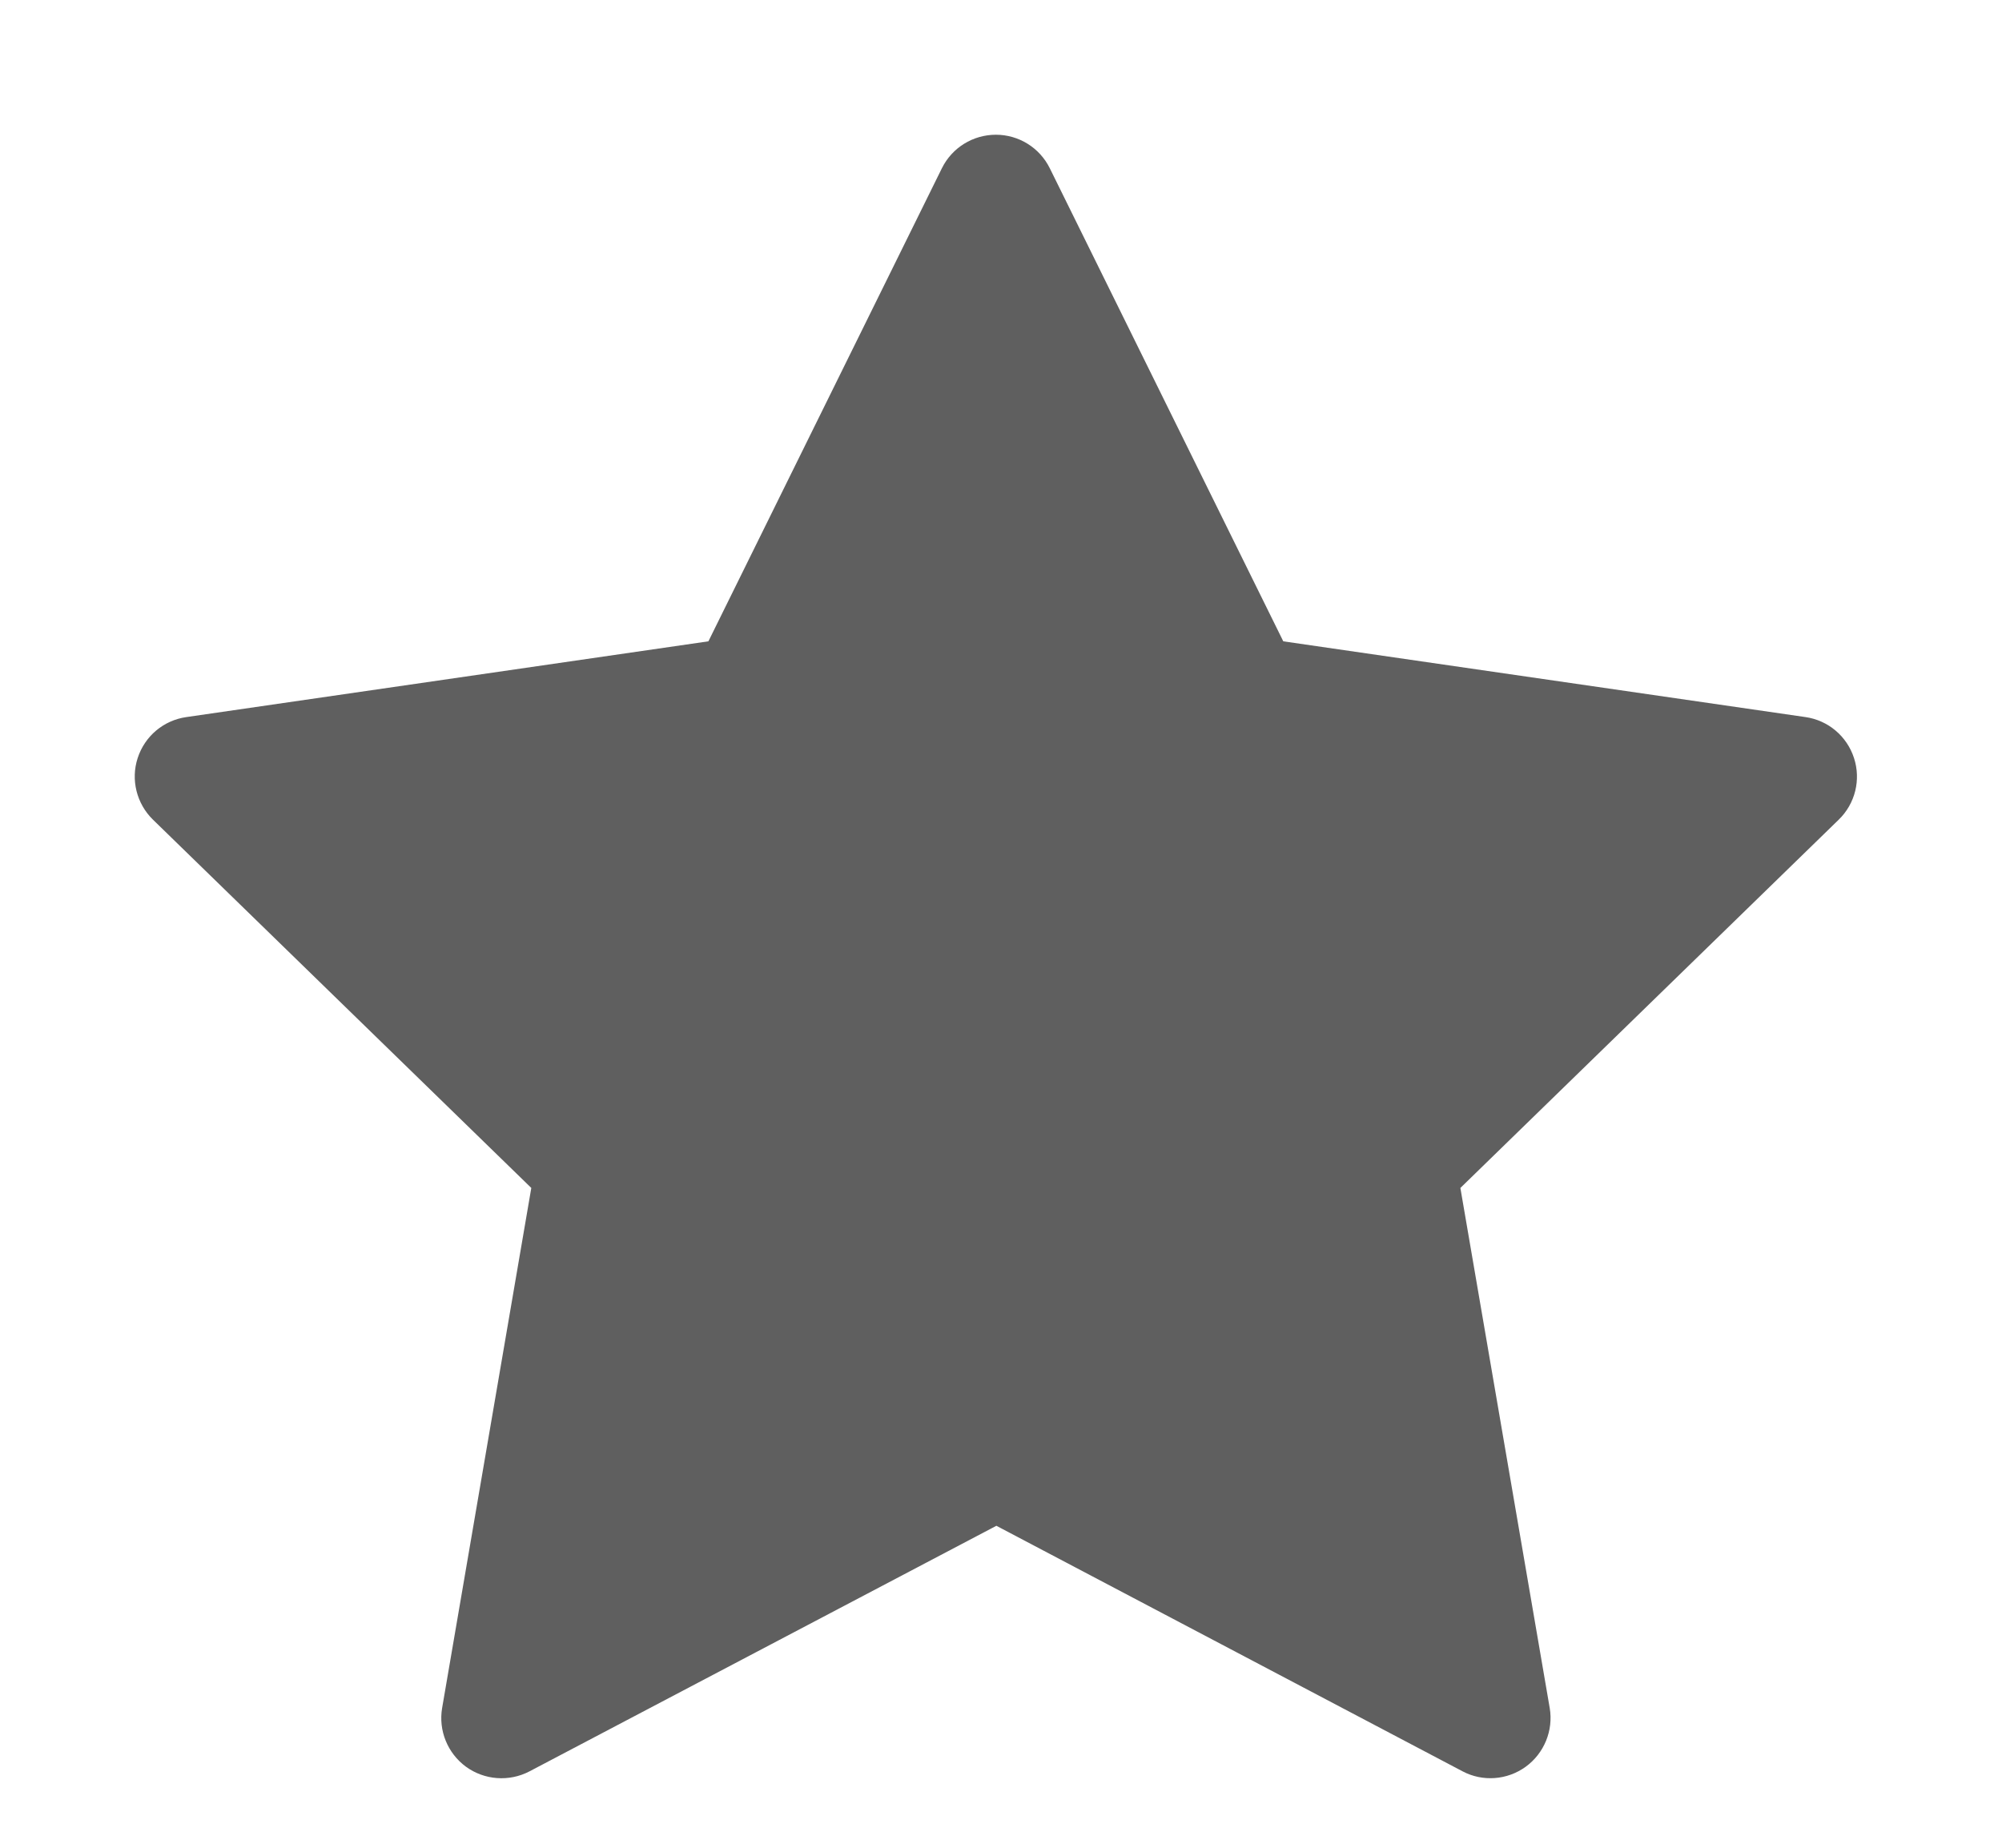 <svg width="13" height="12" viewBox="0 0 13 12" fill="none" xmlns="http://www.w3.org/2000/svg">
<path d="M6.47 9.468L3.256 11.158L3.87 7.578L1.266 5.043L4.859 4.522L6.467 1.266L8.074 4.522L11.668 5.043L9.064 7.578L9.678 11.158L6.47 9.468Z" fill="#5F5F5F"/>
<path fill-rule="evenodd" clip-rule="evenodd" d="M6.467 0.875C6.615 0.875 6.751 0.959 6.817 1.093L8.333 4.165L11.724 4.657C11.871 4.678 11.993 4.781 12.039 4.923C12.085 5.064 12.047 5.219 11.94 5.323L9.483 7.715L10.063 11.092C10.088 11.238 10.027 11.387 9.907 11.474C9.787 11.561 9.627 11.573 9.496 11.503L6.47 9.909L3.438 11.504C3.306 11.573 3.146 11.561 3.026 11.474C2.906 11.386 2.846 11.238 2.871 11.092L3.45 7.715L0.993 5.323C0.887 5.219 0.848 5.064 0.894 4.923C0.94 4.781 1.062 4.678 1.21 4.657L4.6 4.165L6.116 1.093C6.182 0.959 6.318 0.875 6.467 0.875ZM6.467 2.148L5.21 4.695C5.153 4.811 5.043 4.891 4.915 4.909L2.106 5.316L4.142 7.298C4.234 7.388 4.277 7.517 4.255 7.644L3.775 10.444L6.289 9.122C6.402 9.062 6.539 9.062 6.652 9.122L9.159 10.443L8.679 7.644C8.657 7.517 8.699 7.388 8.791 7.298L10.827 5.316L8.018 4.909C7.891 4.891 7.781 4.811 7.724 4.695L6.467 2.148Z" fill="#5F5F5F"/>
</svg>
